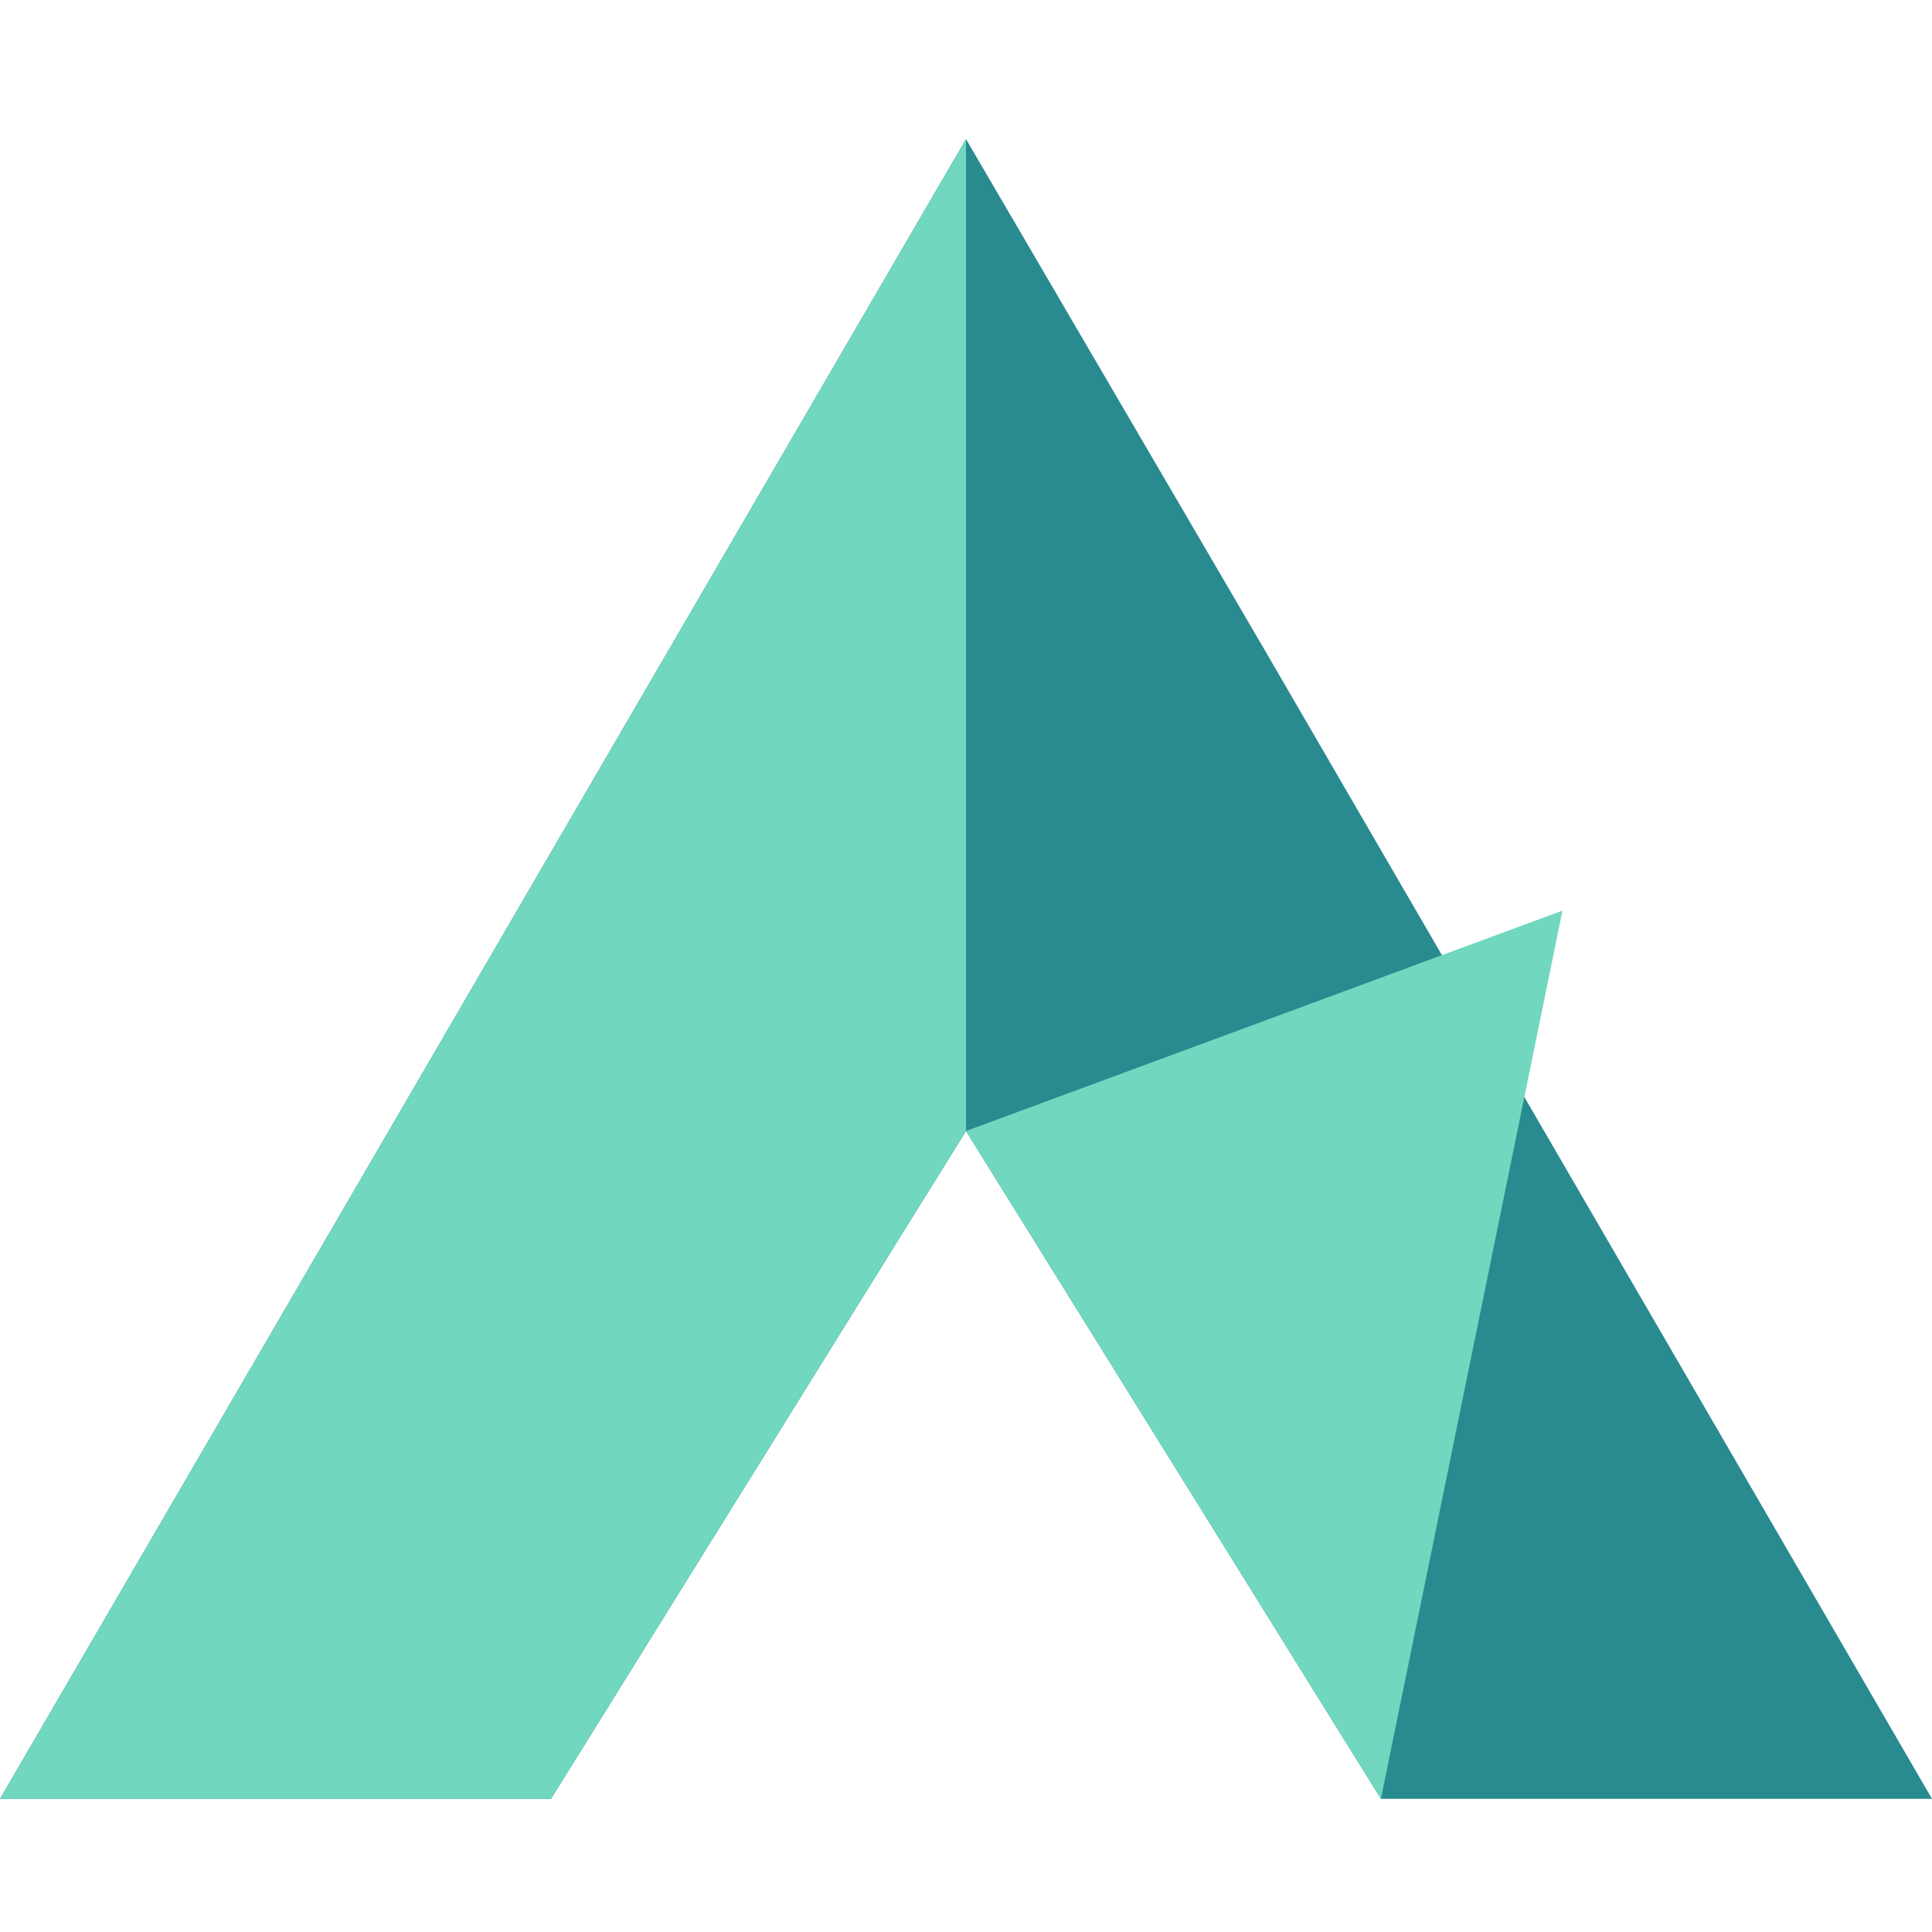 <svg width="250" height="250" viewBox="0 0 250 250" fill="none" xmlns="http://www.w3.org/2000/svg">
<g clip-path="url(#clip0_23_66)">
<path d="M125 18L86.438 84.255H86.372L86.406 84.31L0 232.765H71.309L125 146.356L178.691 232.765H250L163.767 84.31L163.801 84.255H163.735L125 18Z" fill="#298A90"/>
<path d="M125 18V146.356L71.309 232.765H0L86.406 84.31L86.372 84.255H86.438L125 18Z" fill="#71D7BE"/>
<path d="M125 146.356L202.181 117.832L178.691 232.765L125 146.356Z" fill="#71D7BE"/>
</g>
<defs>
<clipPath id="clip0_23_66">
<rect width="250" height="250" fill="white"/>
</clipPath>
</defs>
</svg>
